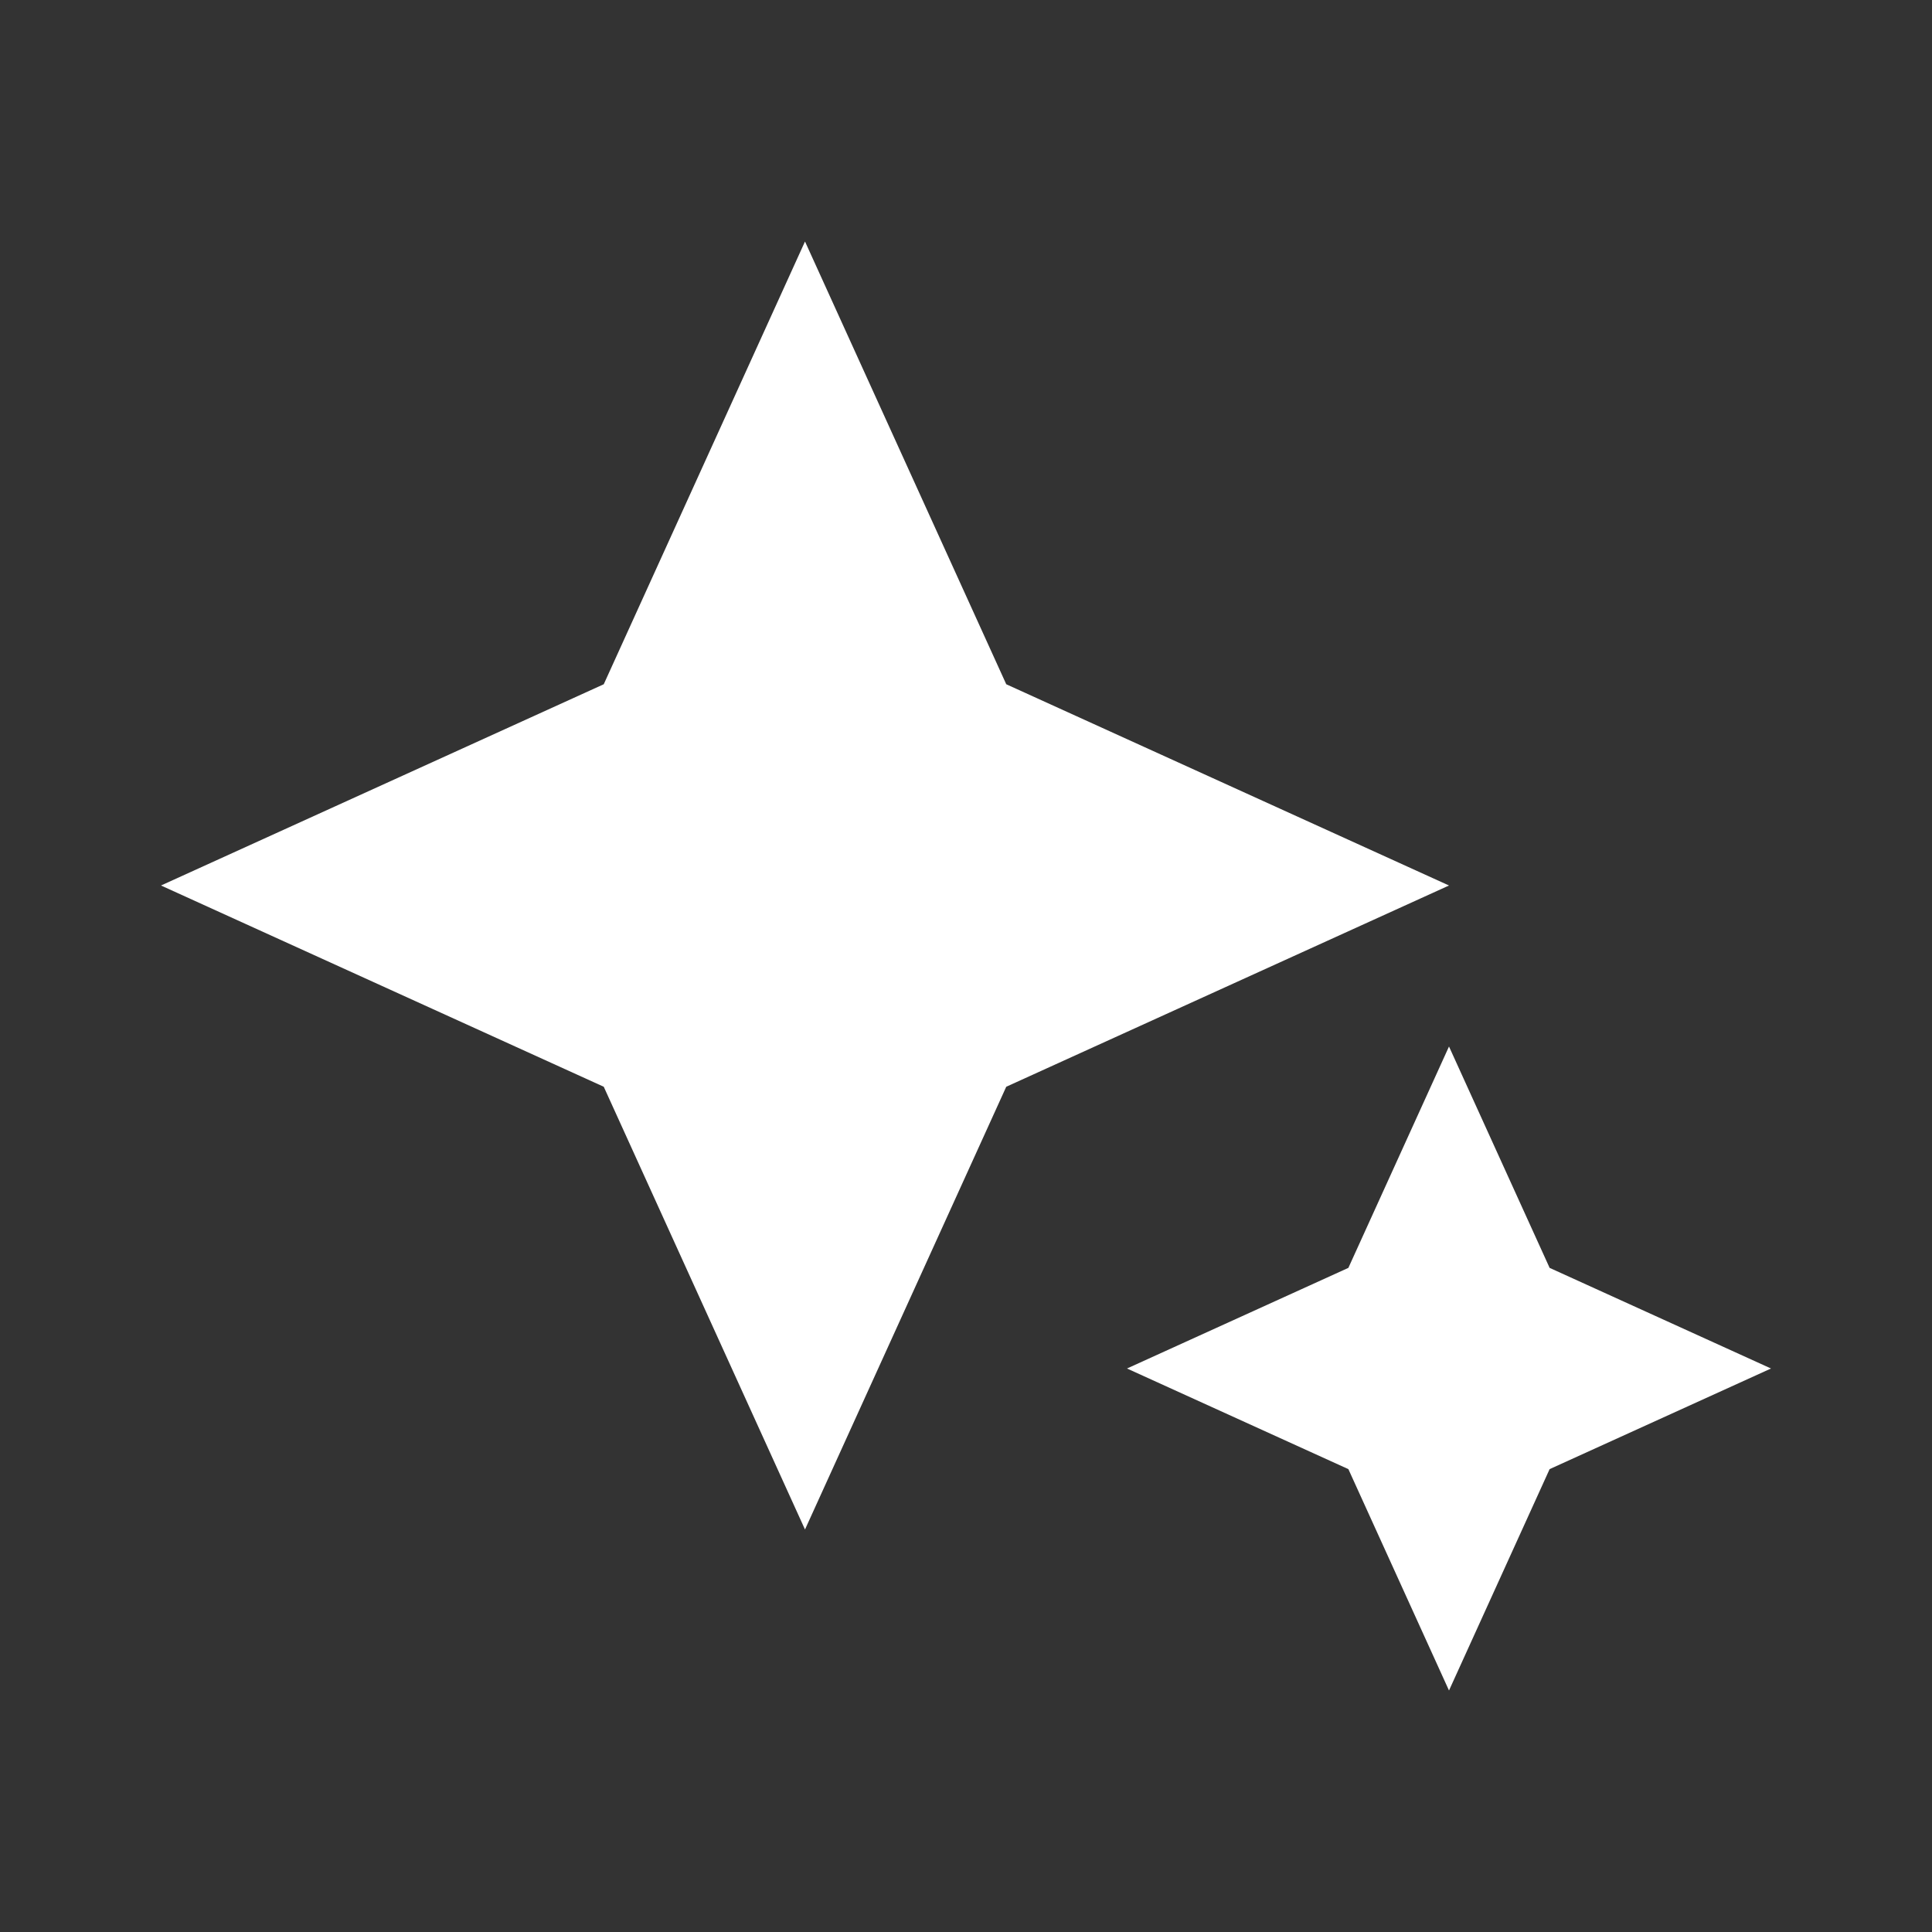 <svg xmlns="http://www.w3.org/2000/svg" width="24" height="24" viewBox="0 0 24 24" fill="#1da4fe">
<rect x="0" y="0" width="24" height="24" fill="#333333" stroke="none"/>
<path d="M10 19L7.5 13.5L2 11L7.5 8.5L10 3L12.5 8.5L18 11L12.5 13.5L10 19ZM18 21L16.75 18.25L14 17L16.75 15.75L18 13L19.25 15.75L22 17L19.25 18.25L18 21Z" fill="white"/>
</svg>